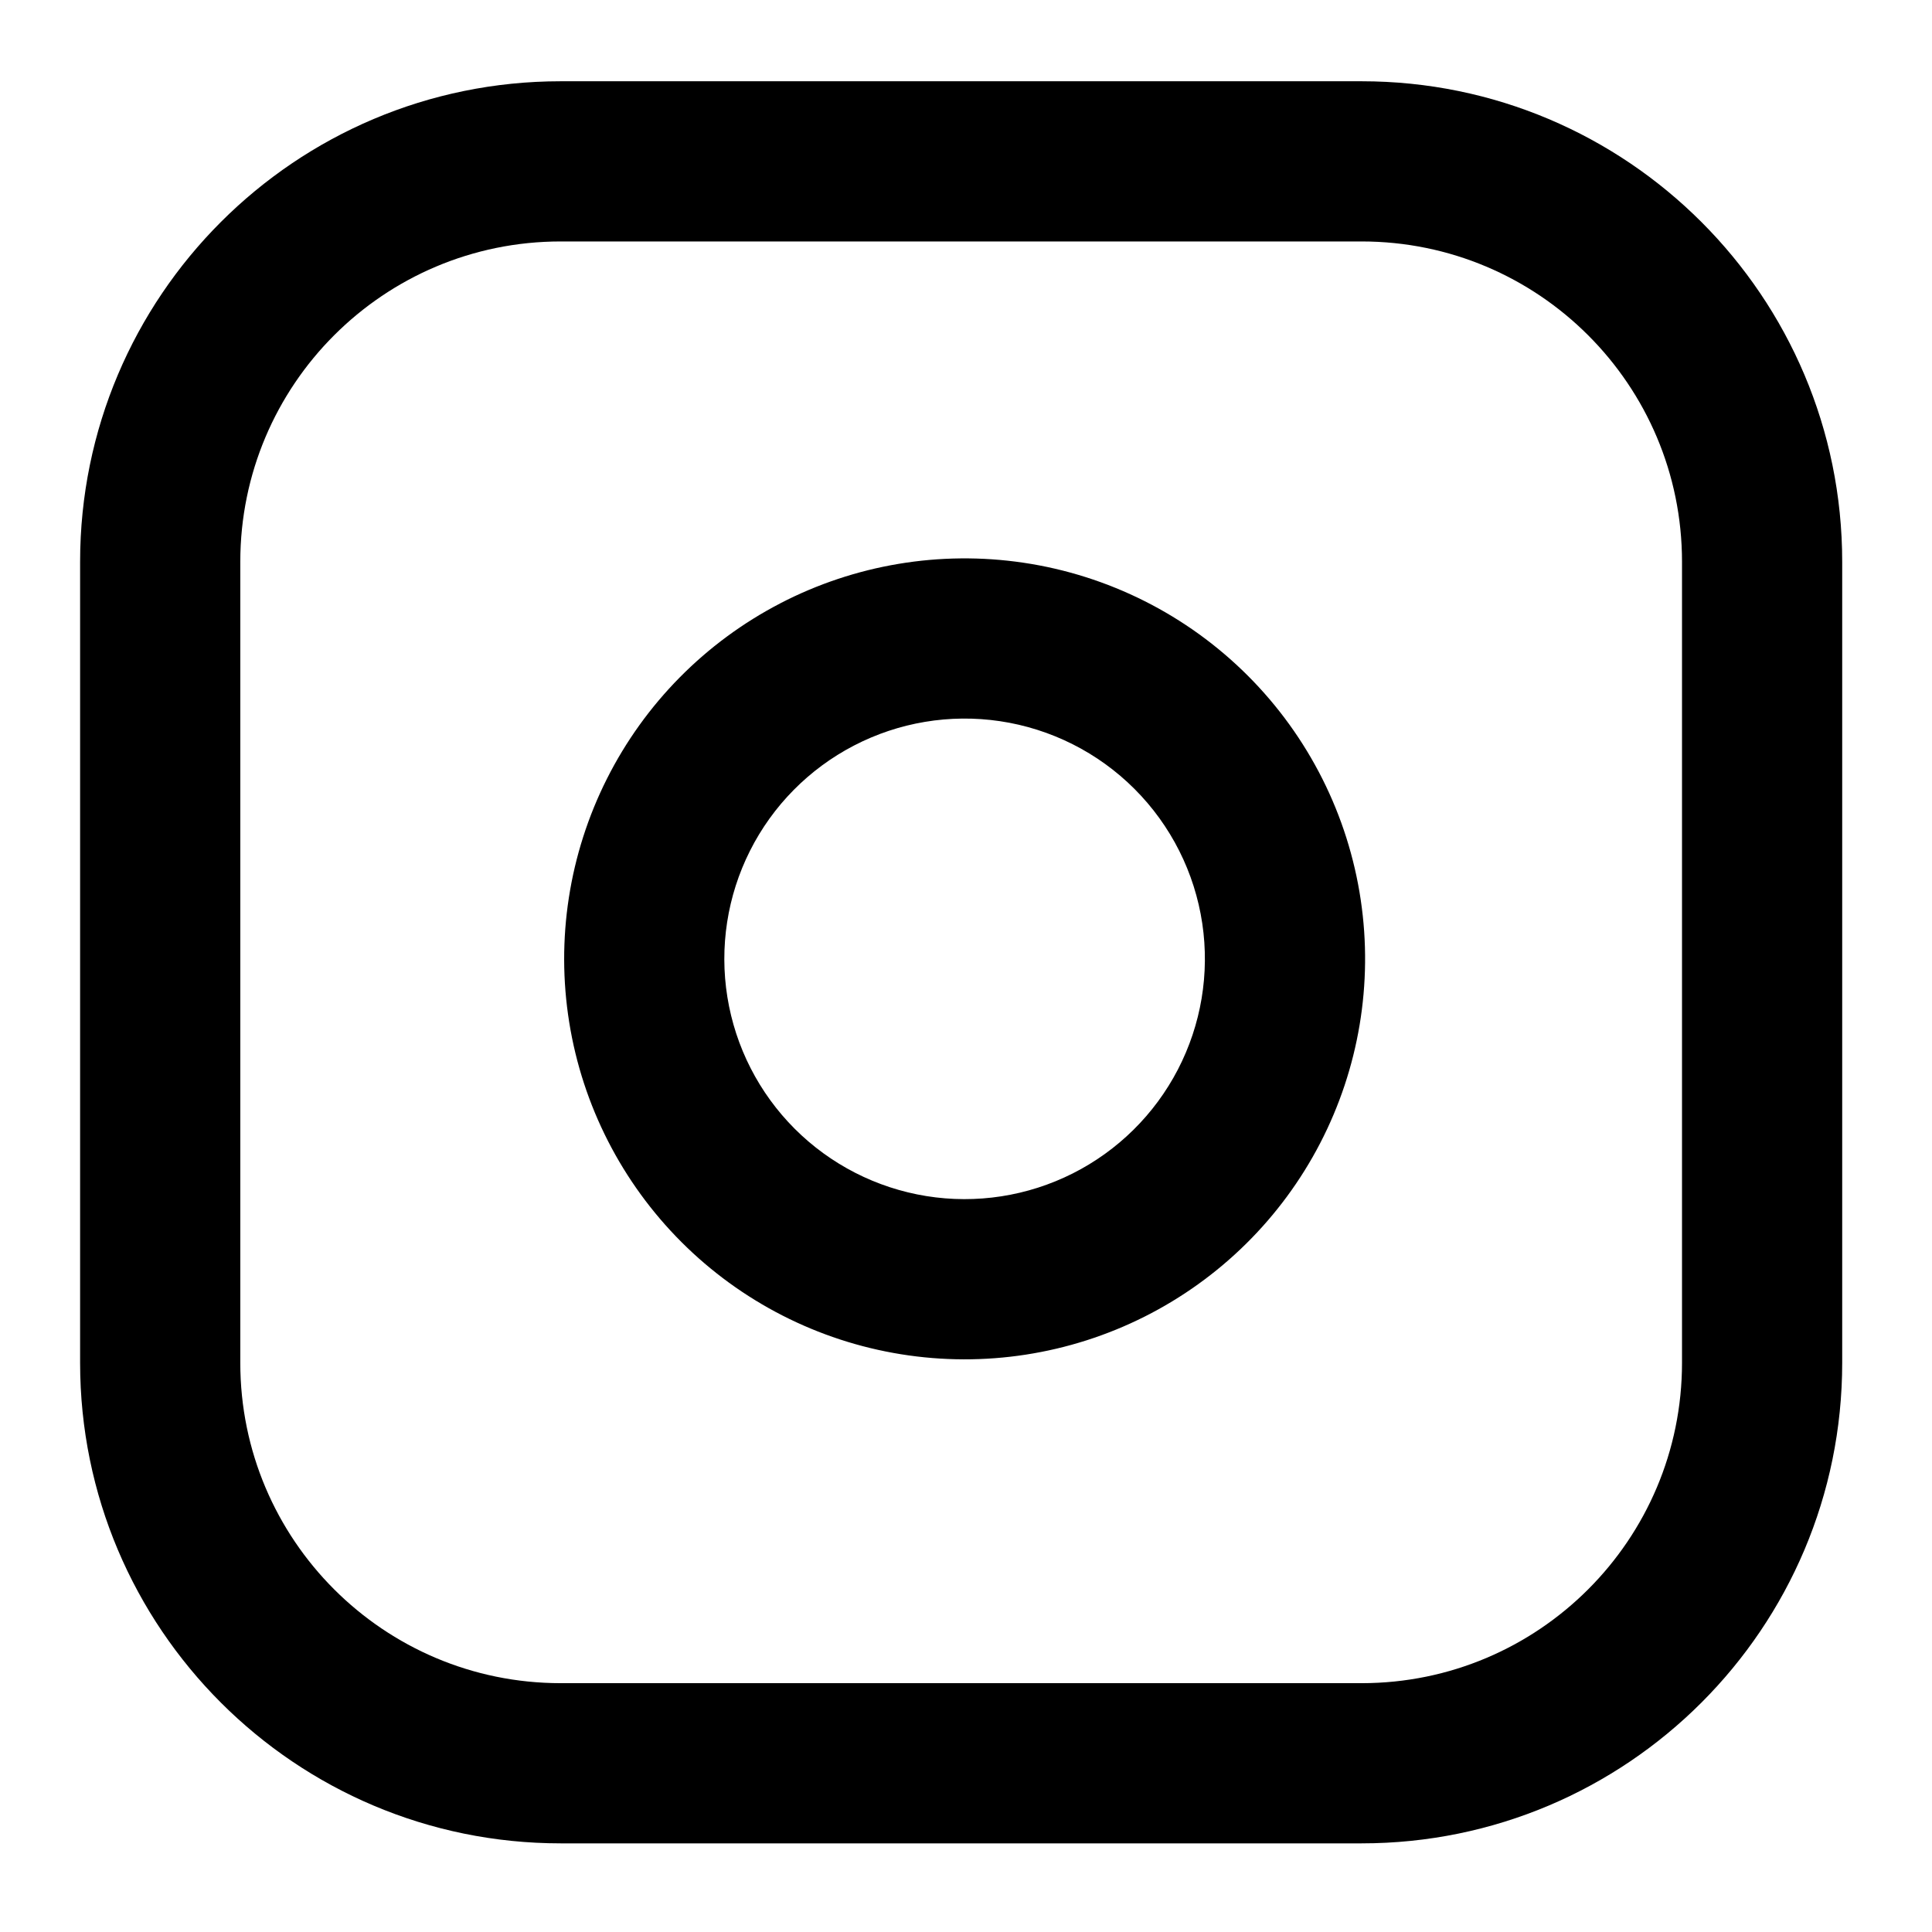 <?xml version="1.0" encoding="UTF-8"?>
<svg viewBox="0 0 117 117" xmlns="http://www.w3.org/2000/svg">
<g clip-path="url(#a)" clip-rule="evenodd">
<path d="m33.954 14.622c-10.716 0-19.402 8.687-19.402 19.402v48.505c0 10.716 8.687 19.402 19.402 19.402h48.505c10.716 0 19.402-8.687 19.402-19.402v-48.505c0-10.716-8.687-19.402-19.402-19.402h-48.505zm-29.103 19.402c0-16.073 13.03-29.103 29.103-29.103h48.505c16.073 0 29.103 13.03 29.103 29.103v48.505c0 16.073-13.03 29.103-29.103 29.103h-48.505c-16.073 0-29.103-13.03-29.103-29.103v-48.505z"/>
<path d="m60.55 43.673c-3.028-0.449-6.12 0.068-8.836 1.478-2.717 1.41-4.92 3.64-6.296 6.374-1.376 2.734-1.855 5.832-1.369 8.854 0.486 3.022 1.913 5.813 4.077 7.978 2.164 2.164 4.956 3.591 7.978 4.077 3.022 0.486 6.12 0.007 8.854-1.369 2.734-1.376 4.964-3.579 6.374-6.296 1.41-2.717 1.927-5.809 1.478-8.836-0.458-3.088-1.897-5.947-4.105-8.155-2.208-2.208-5.067-3.647-8.155-4.105zm-13.304-7.133c4.528-2.349 9.681-3.211 14.728-2.463 5.147 0.763 9.912 3.162 13.592 6.841s6.078 8.445 6.841 13.592c0.748 5.046-0.114 10.2-2.463 14.728-2.349 4.528-6.067 8.2-10.623 10.493-4.557 2.293-9.72 3.092-14.757 2.281-5.036-0.81-9.689-3.188-13.296-6.795s-5.985-8.26-6.795-13.296c-0.81-5.036-0.012-10.2 2.281-14.757 2.293-4.556 5.965-8.274 10.493-10.623z"/>
</g>
<defs>
<clipPath id="a">
<rect transform="translate(0 .071)" width="116.41" height="116.41"/>
</clipPath>
</defs>
</svg>
